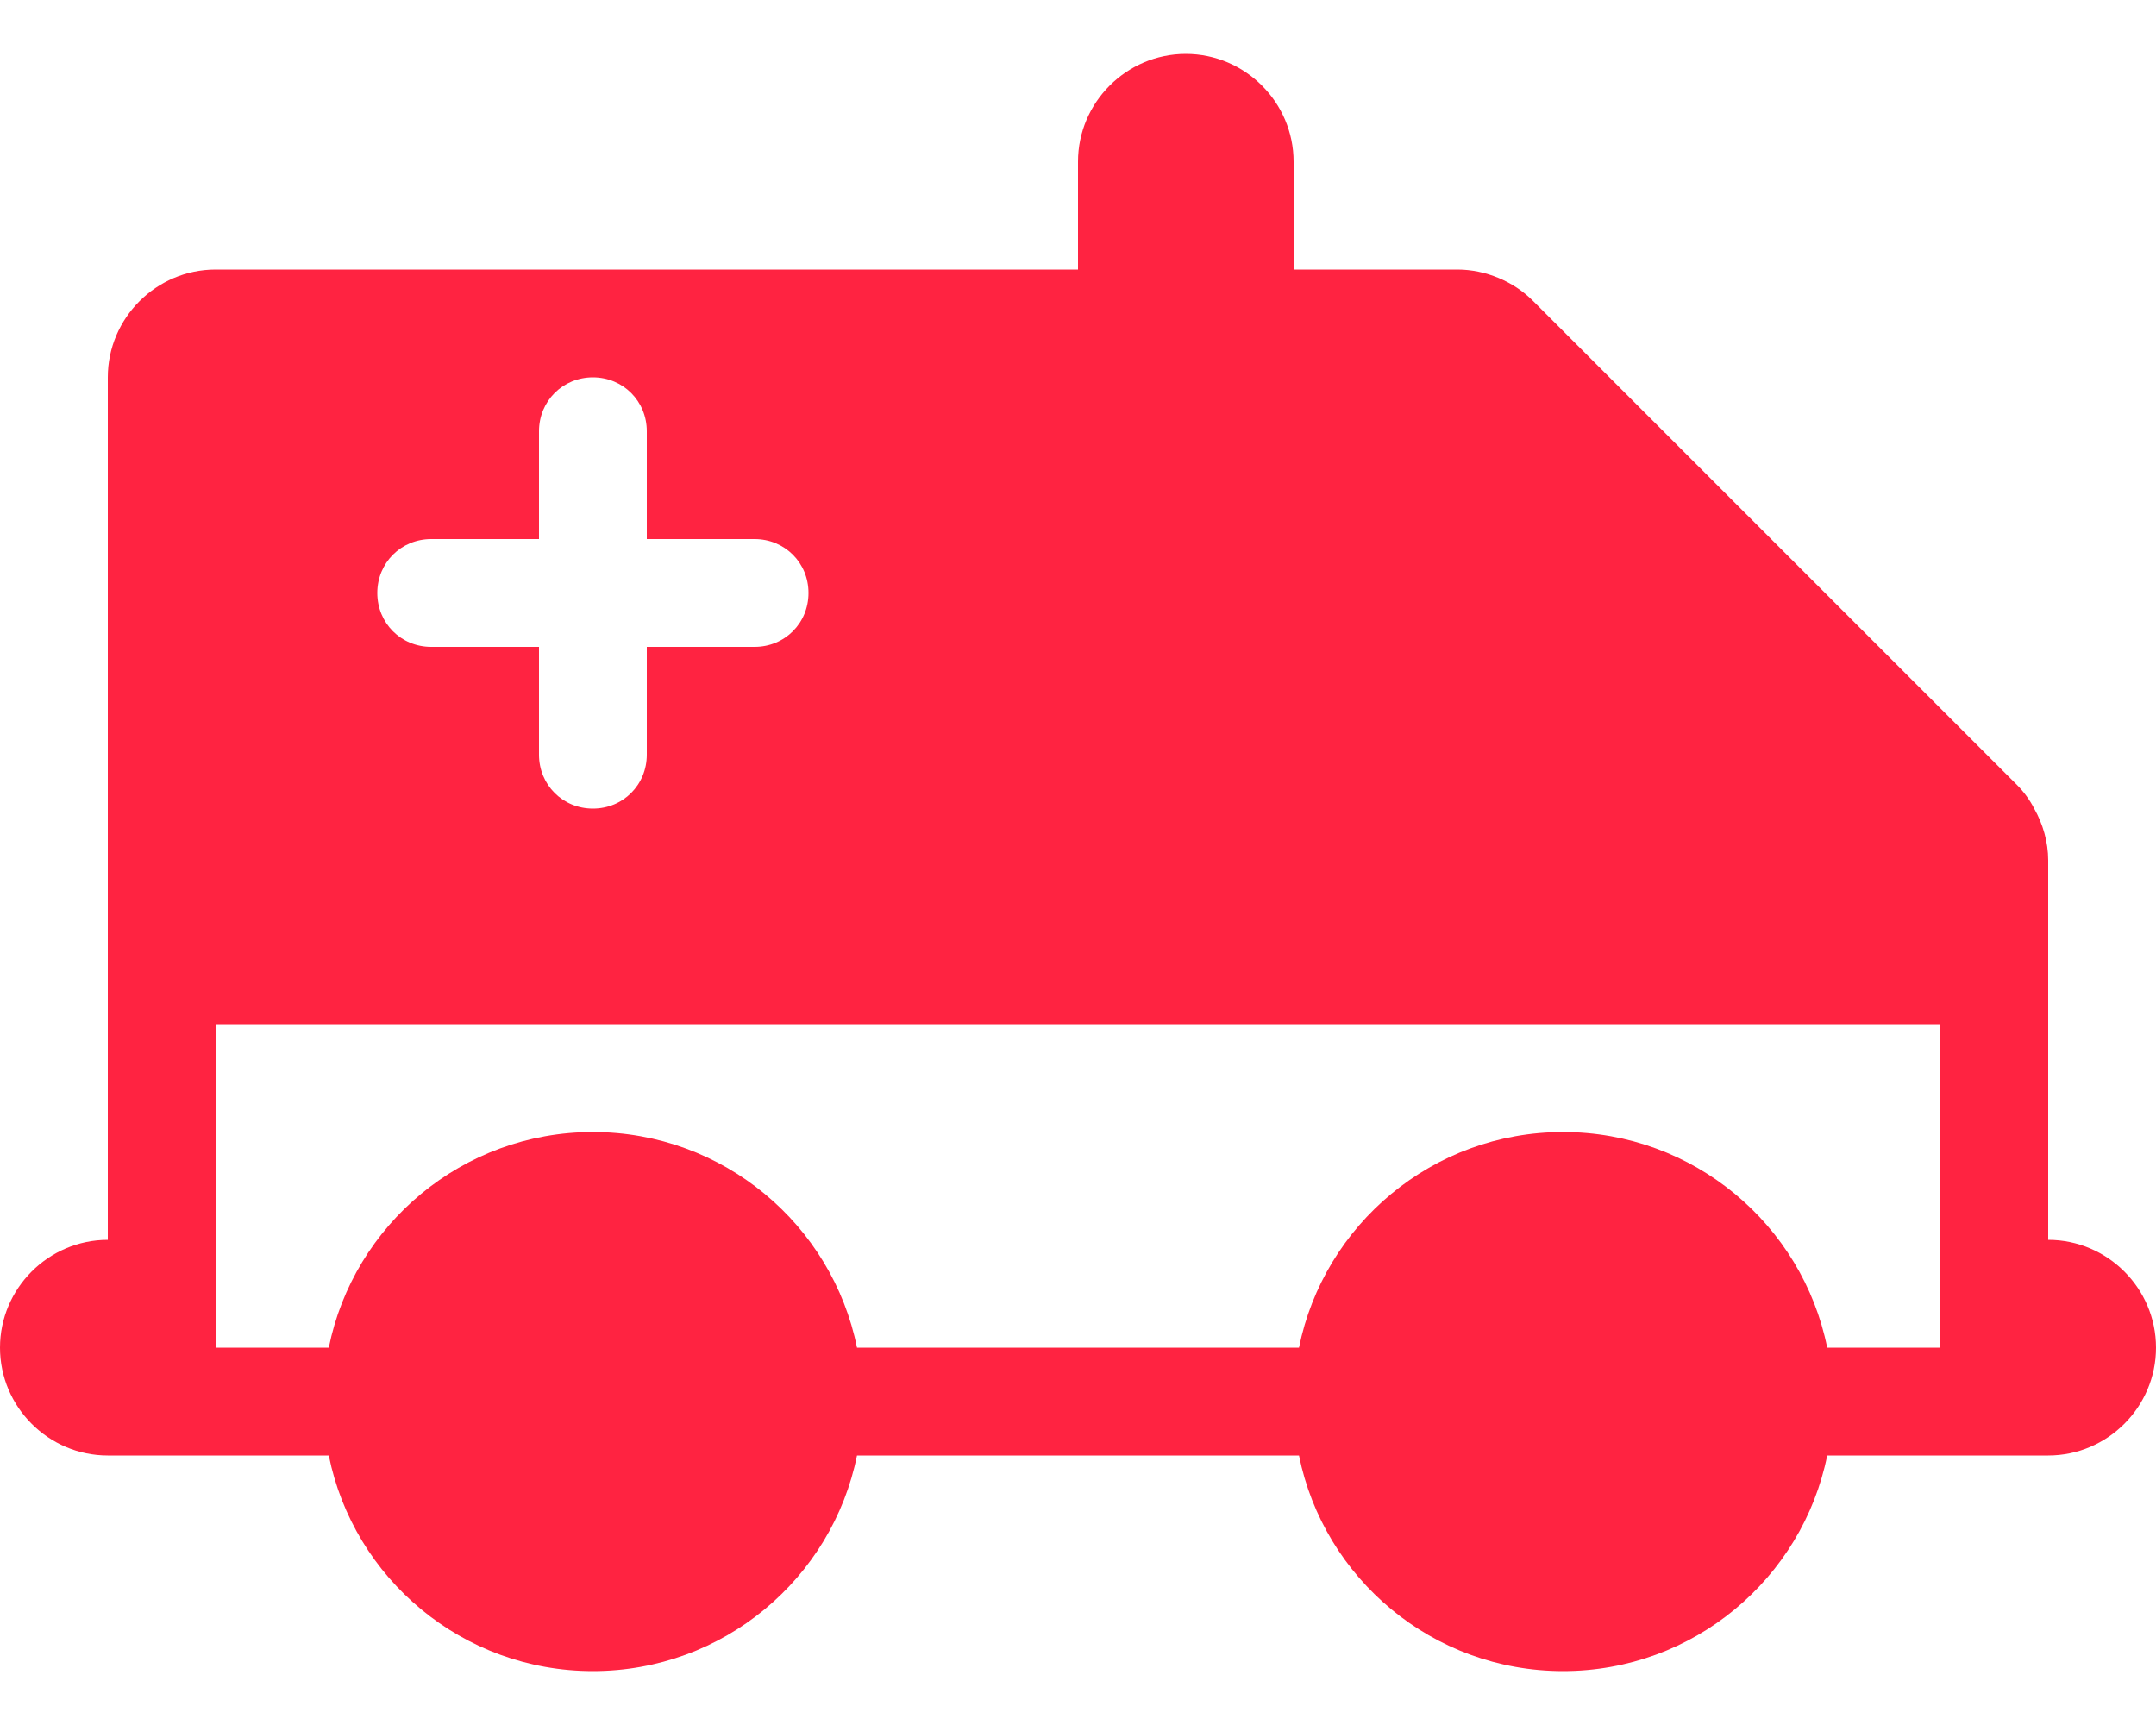 <svg width="20" height="16" viewBox="0 0 20 16" fill="none" xmlns="http://www.w3.org/2000/svg">
<path d="M19 11.5V8.5V7.98C19 7.81 18.95 7.64 18.87 7.5C18.83 7.42 18.77 7.34 18.71 7.28L14.22 2.79C14.04 2.61 13.78 2.5 13.52 2.5H12V1.5C12 0.95 11.55 0.5 11 0.5C10.45 0.5 10 0.95 10 1.5V2.5H2C1.45 2.5 1 2.95 1 3.5V8.5V11.5C0.45 11.5 0 11.95 0 12.5C0 13.05 0.45 13.5 1 13.5H3.05C3.28 14.64 4.29 15.5 5.5 15.5C6.71 15.5 7.72 14.64 7.95 13.5H12.05C12.28 14.64 13.29 15.5 14.5 15.5C15.71 15.5 16.72 14.64 16.95 13.5H19C19.55 13.5 20 13.05 20 12.5C20 11.95 19.55 11.5 19 11.5ZM4 5H5V4C5 3.72 5.22 3.5 5.5 3.5C5.78 3.5 6 3.72 6 4V5H7C7.28 5 7.5 5.22 7.5 5.5C7.5 5.78 7.28 6 7 6H6V7C6 7.28 5.78 7.5 5.5 7.5C5.22 7.5 5 7.28 5 7V6H4C3.72 6 3.5 5.78 3.5 5.5C3.5 5.22 3.72 5 4 5ZM18 11.5V12.5H16.95C16.72 11.36 15.71 10.5 14.5 10.5C13.29 10.5 12.28 11.36 12.05 12.5H7.95C7.72 11.36 6.71 10.5 5.5 10.5C4.29 10.5 3.28 11.36 3.05 12.5H2V11.5V9.5H18V11.5Z" fill="#FF2341"/>
</svg>
